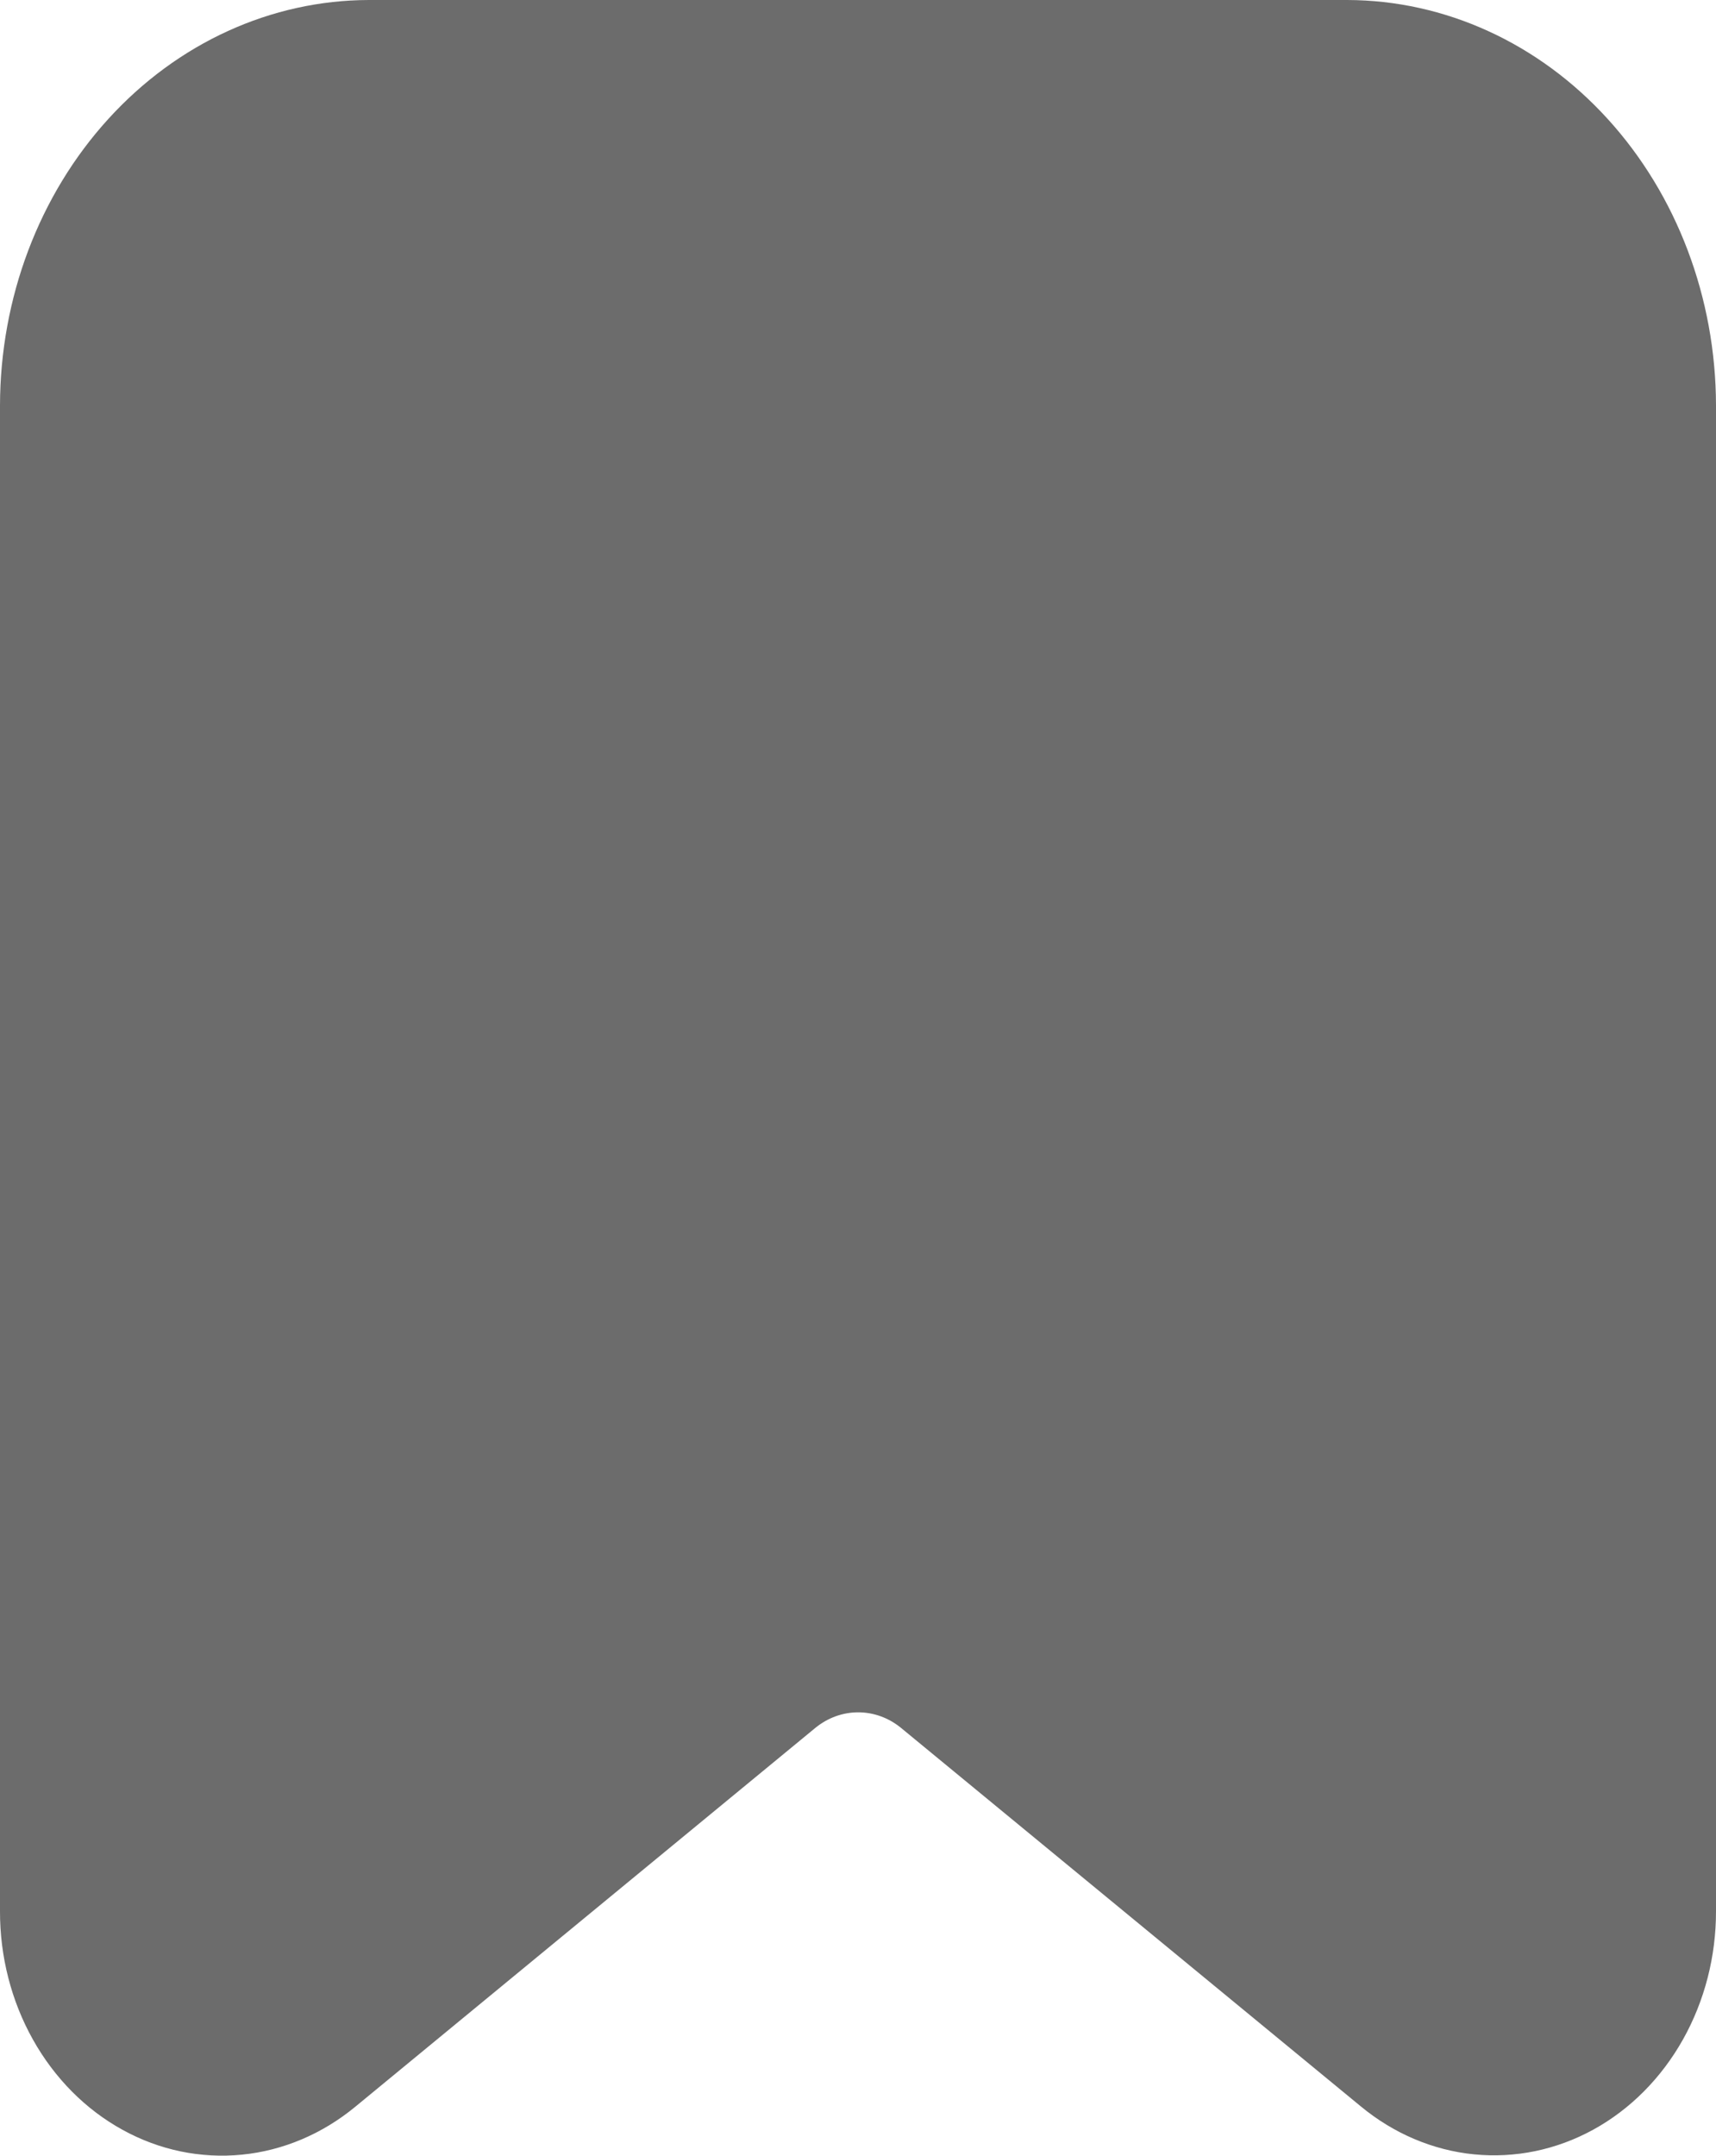 <svg width="43" height="54" viewBox="0 0 43 54" fill="none" xmlns="http://www.w3.org/2000/svg">
<path d="M33.757 0H9.243C6.793 0.005 4.445 1.077 2.713 2.981C0.98 4.884 0.005 7.464 1.80736e-05 10.156V47.873C-0.003 49.01 0.283 50.125 0.826 51.093C1.368 52.061 2.145 52.843 3.07 53.352C3.995 53.862 5.031 54.077 6.061 53.975C7.091 53.873 8.075 53.457 8.902 52.775L20.432 43.283C20.742 43.03 21.118 42.894 21.505 42.894C21.891 42.894 22.267 43.03 22.577 43.283L34.098 52.764C34.924 53.447 35.907 53.864 36.937 53.967C37.966 54.069 39.002 53.855 39.927 53.347C40.851 52.839 41.629 52.057 42.172 51.09C42.715 50.123 43.002 49.009 43 47.873V10.156C42.995 7.464 42.02 4.884 40.287 2.981C38.555 1.077 36.207 0.005 33.757 0Z" fill="#6C6C6C"/>
</svg>
